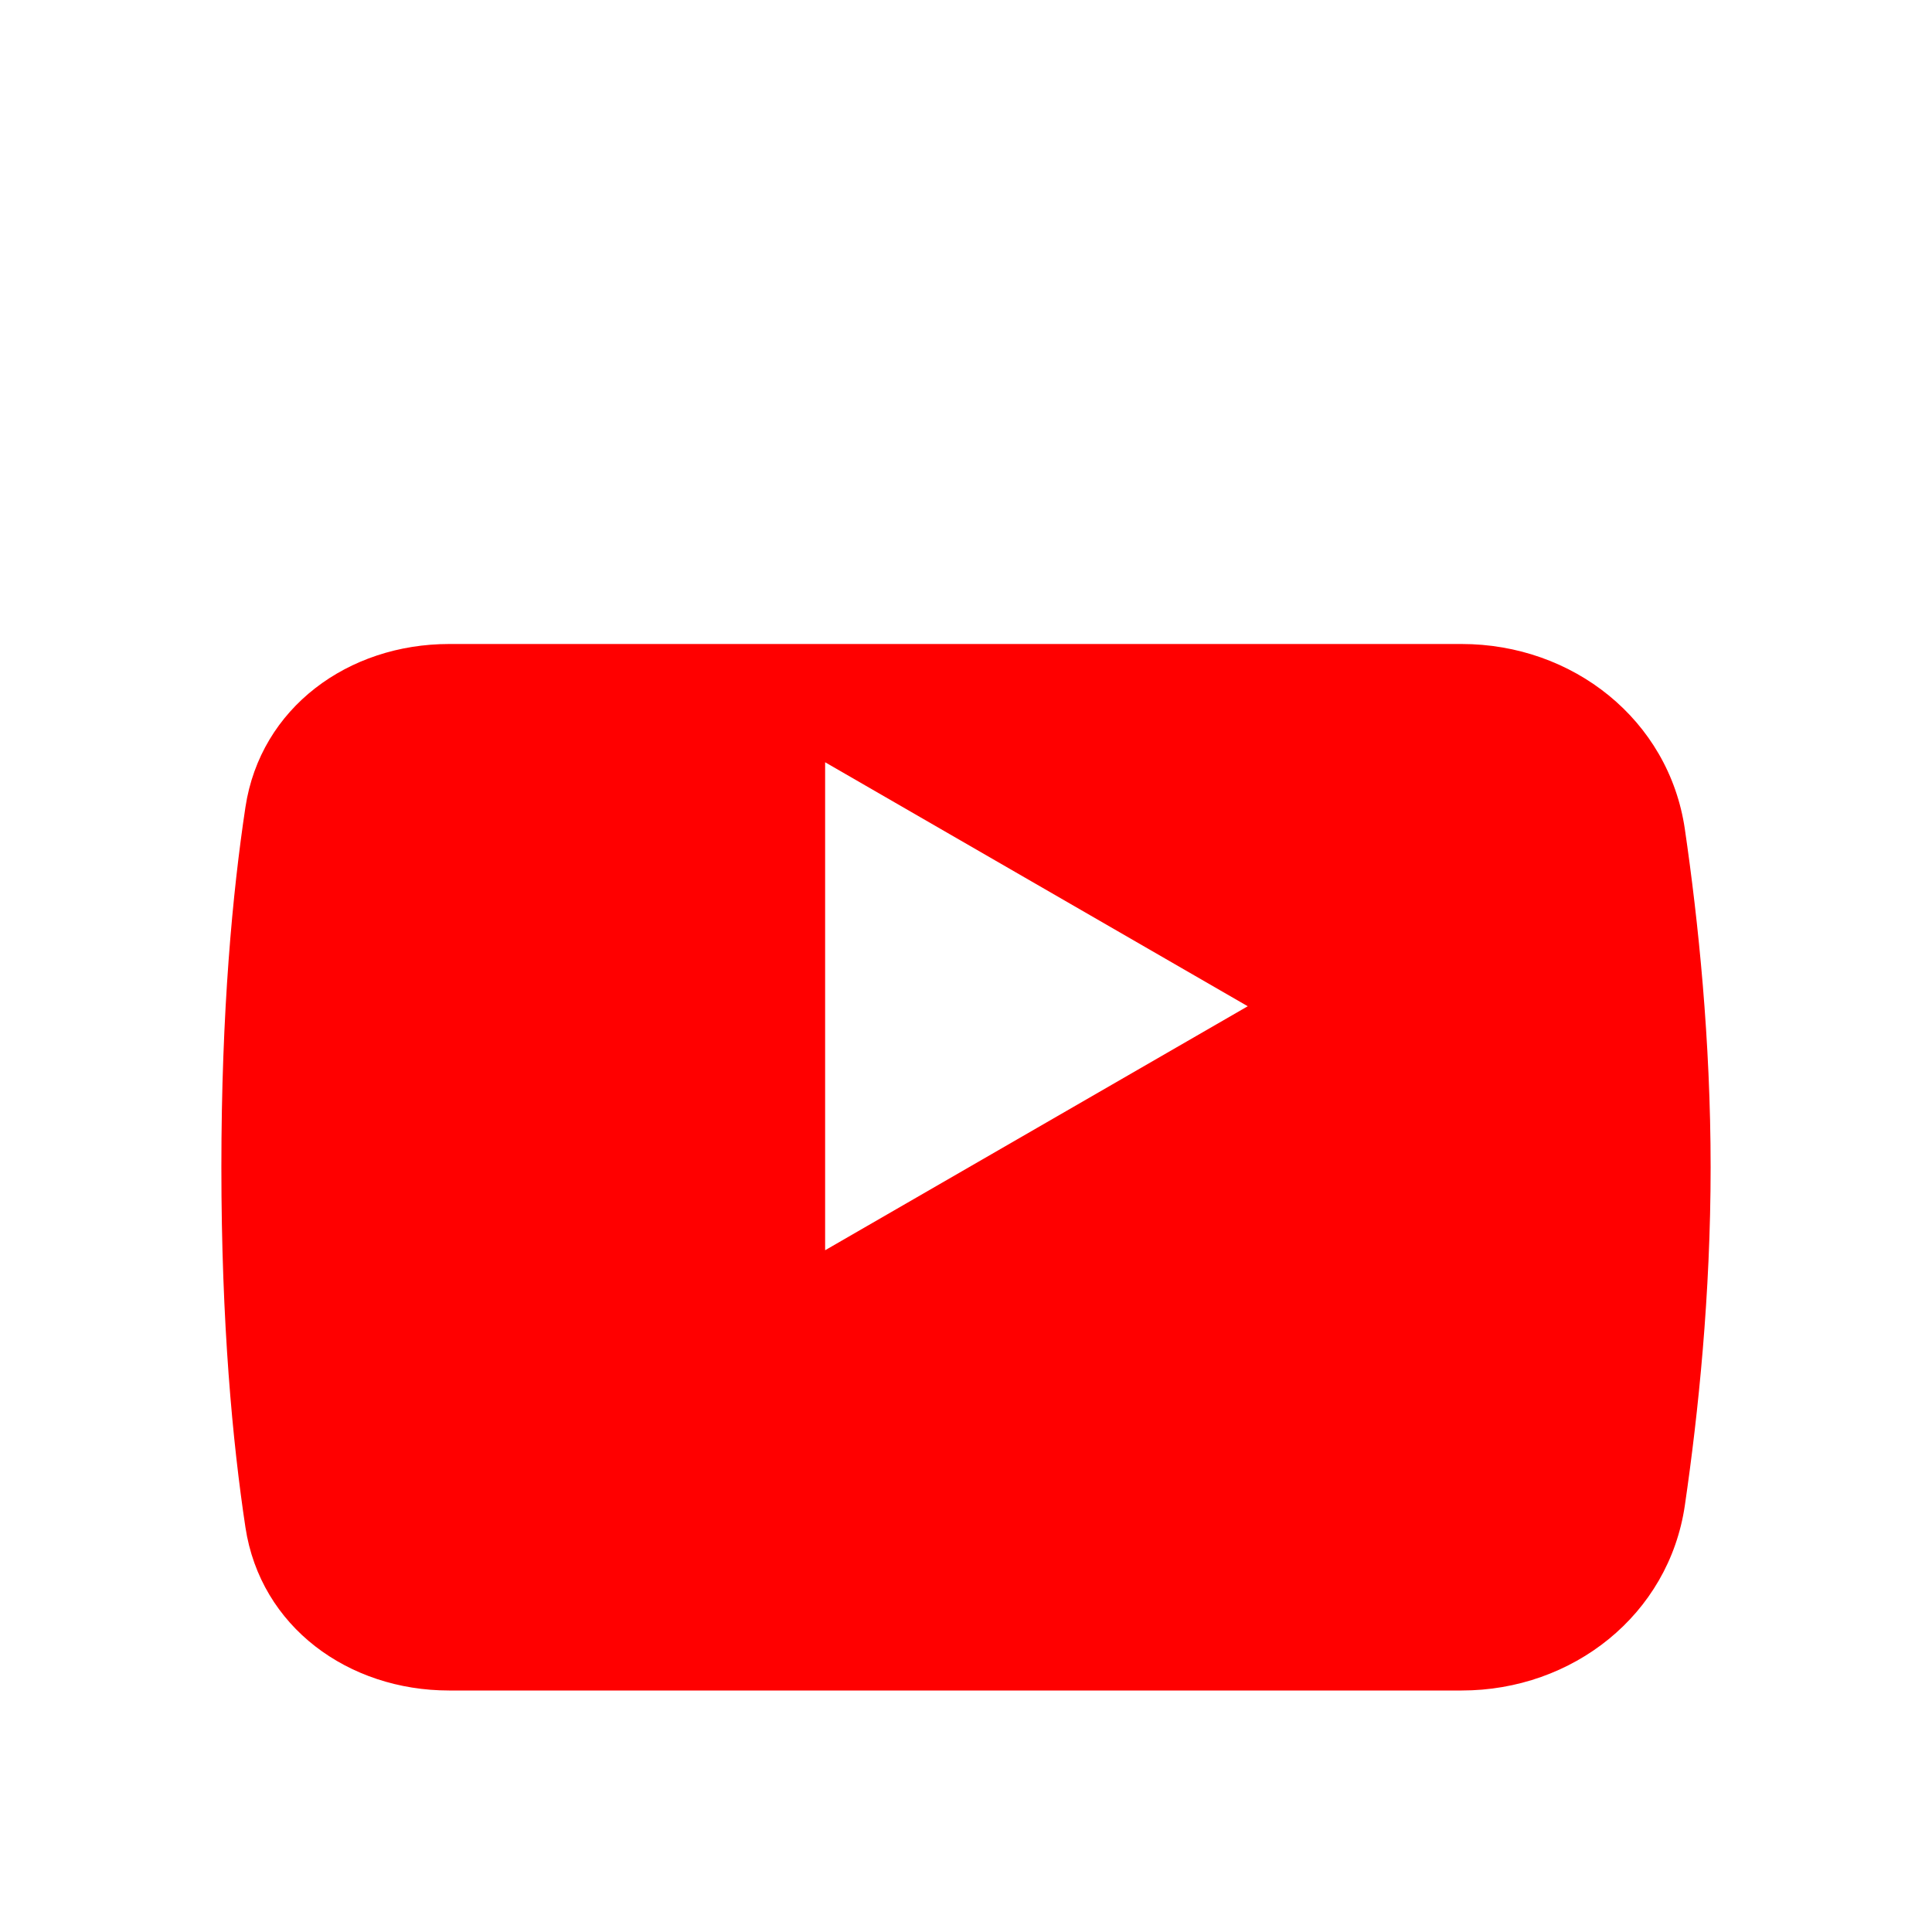 <svg width="48" height="48" viewBox="0 0 48 48" fill="none" xmlns="http://www.w3.org/2000/svg">
<g filter="url(#filter0_d_102_1579)">
<path d="M6.098 16.052C6.473 13.579 8.657 12 11.158 12H36.315C39.069 12 41.462 13.877 41.86 16.601C42.195 18.892 42.5 21.845 42.5 25C42.5 28.155 42.195 31.108 41.86 33.399C41.462 36.123 39.069 38 36.315 38H11.158C8.657 38 6.473 36.421 6.098 33.948C5.78 31.845 5.5 28.89 5.5 25C5.5 21.11 5.78 18.155 6.098 16.052Z" fill="#FF0000"/>
</g>
<path d="M31 25L20.5 31.062L20.5 18.938L31 25Z" fill="white"/>
<defs>
<filter id="filter0_d_102_1579" x="1.5" y="12" width="45" height="34" filterUnits="userSpaceOnUse" color-interpolation-filters="sRGB">
<feFlood flood-opacity="0" result="BackgroundImageFix"/>
<feColorMatrix in="SourceAlpha" type="matrix" values="0 0 0 0 0 0 0 0 0 0 0 0 0 0 0 0 0 0 127 0" result="hardAlpha"/>
<feOffset dy="4"/>
<feGaussianBlur stdDeviation="2"/>
<feComposite in2="hardAlpha" operator="out"/>
<feColorMatrix type="matrix" values="0 0 0 0 0 0 0 0 0 0 0 0 0 0 0 0 0 0 0.25 0"/>
<feBlend mode="normal" in2="BackgroundImageFix" result="effect1_dropShadow_102_1579"/>
<feBlend mode="normal" in="SourceGraphic" in2="effect1_dropShadow_102_1579" result="shape"/>
</filter>
</defs>
</svg>
